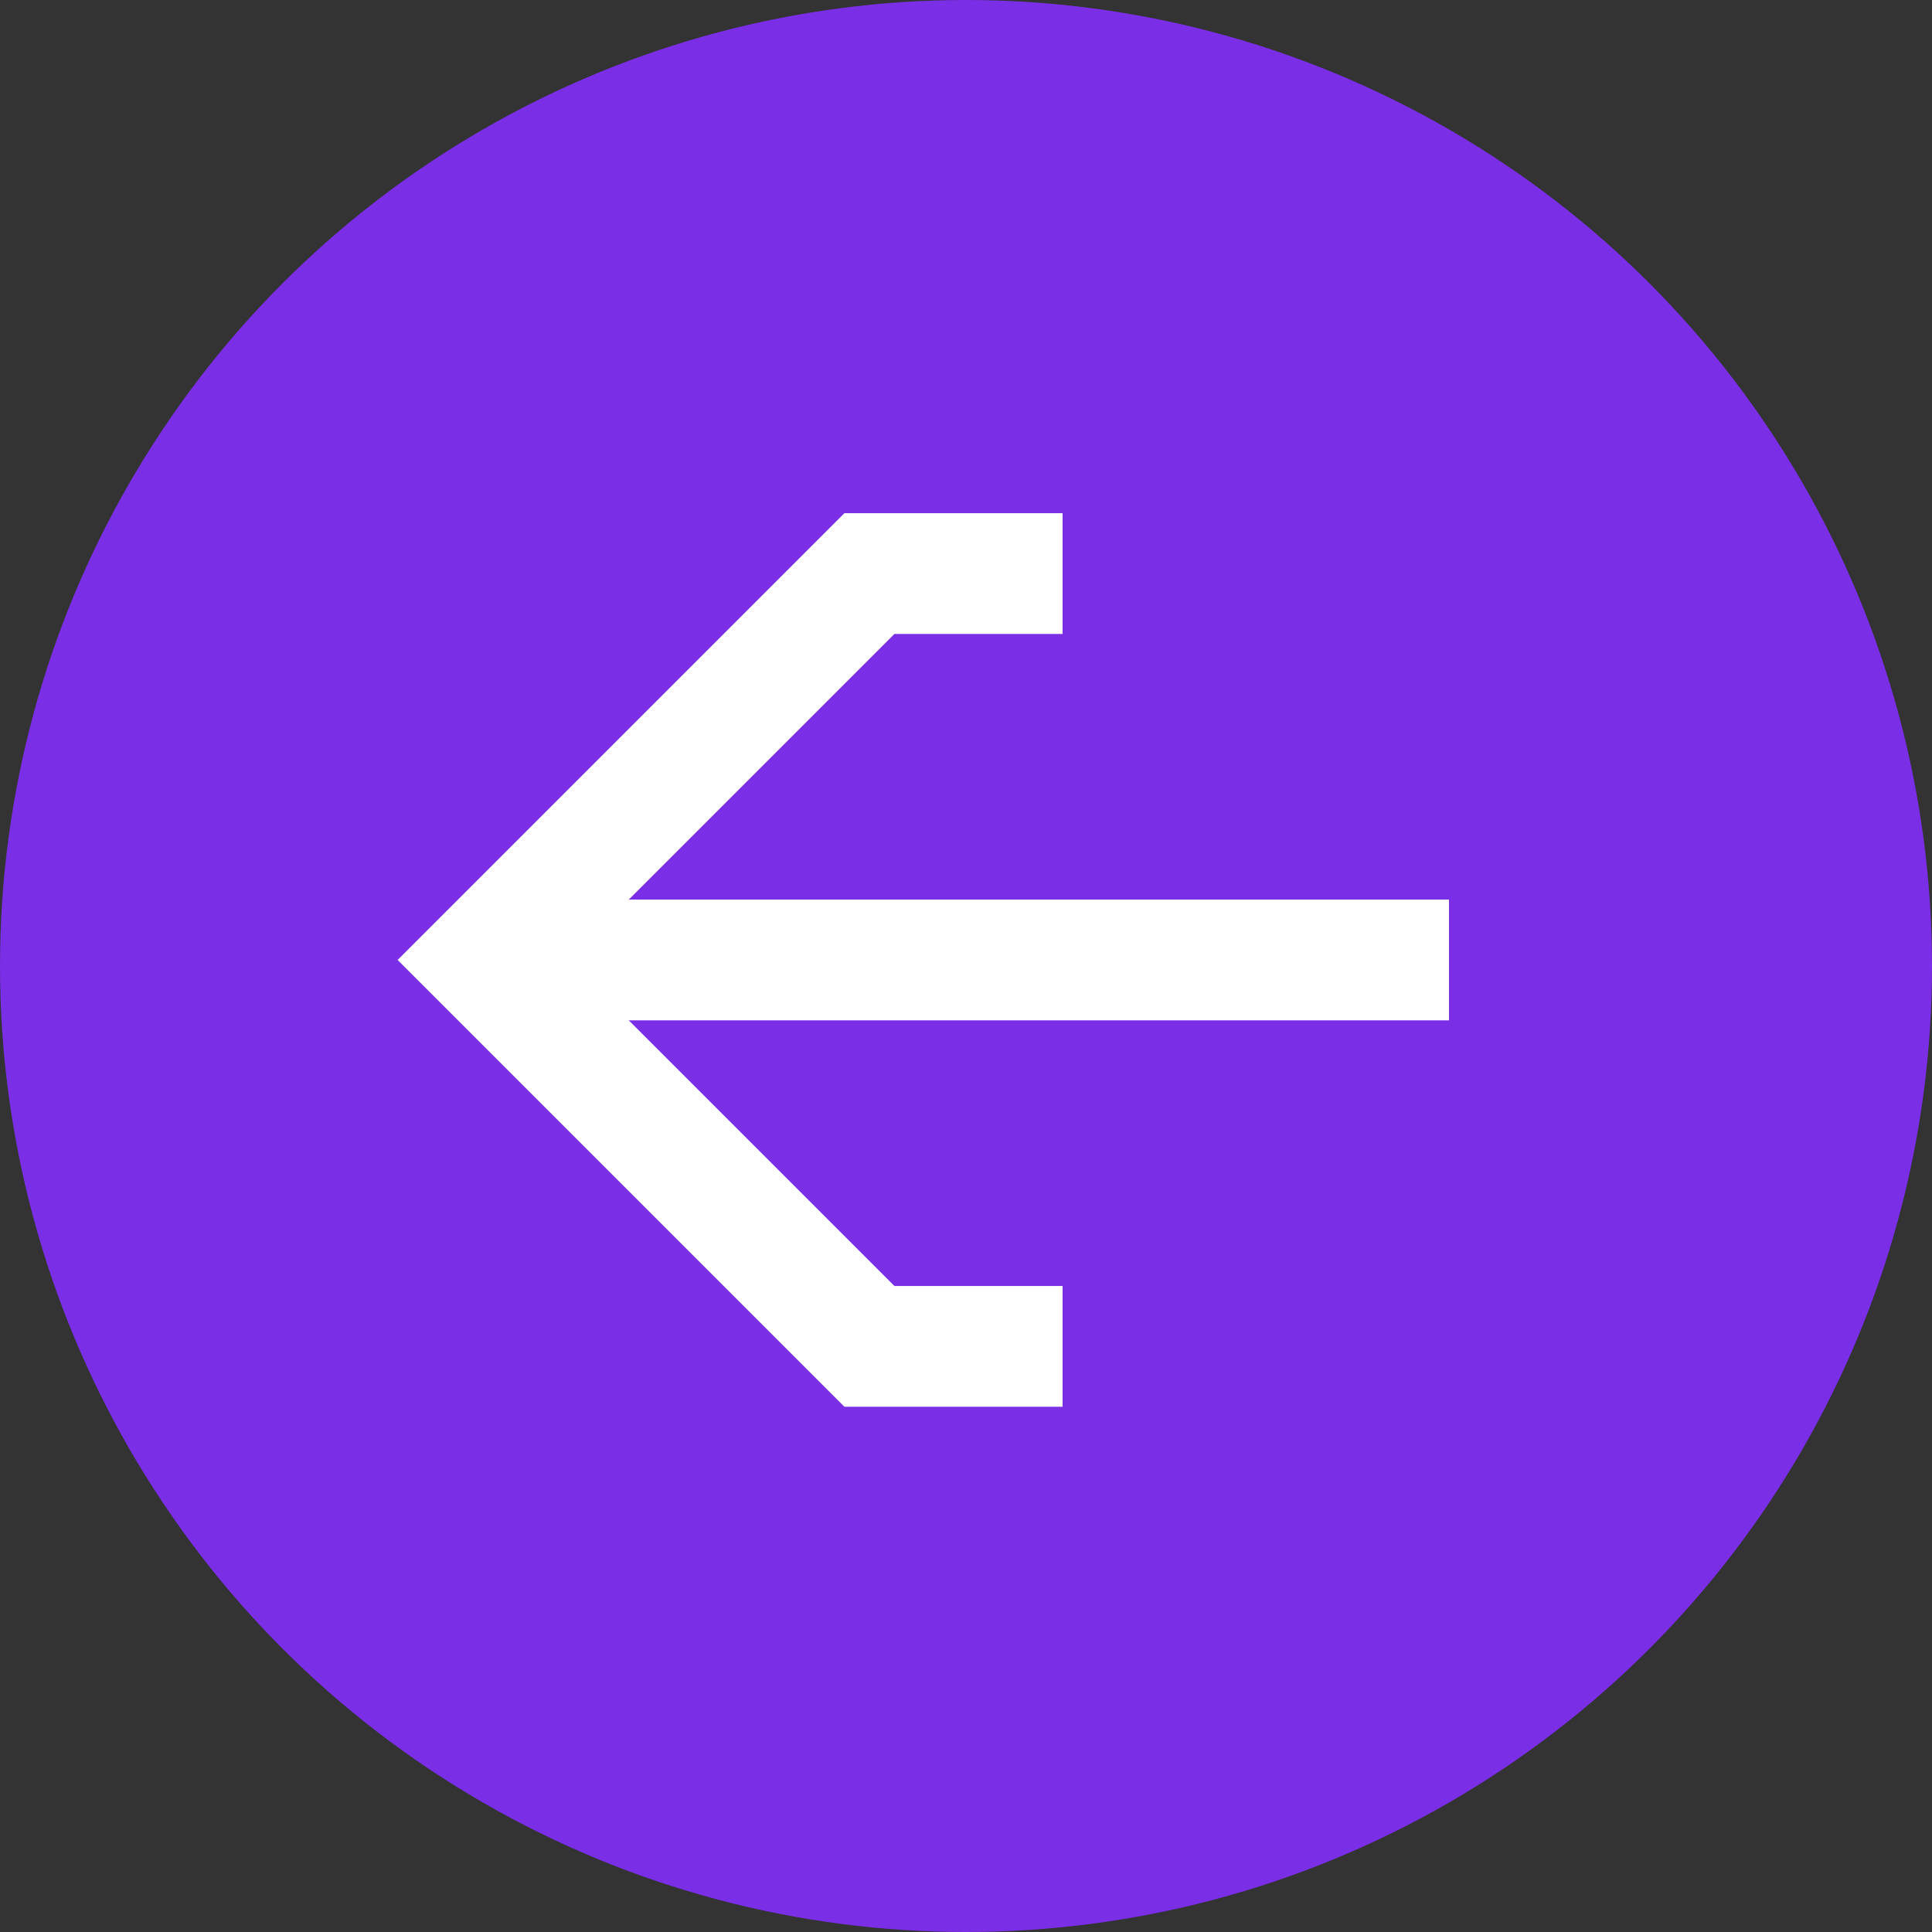 <svg xmlns="http://www.w3.org/2000/svg" width="64" height="64" viewBox="0 0 64 64">
  <rect x="0" y="0" width="64" height="64" fill="#333333" stroke="none"/>
  <g id="Group_816" data-name="Group 816" transform="translate(-664 -144)">
    <g id="Group_364" data-name="Group 364" transform="translate(264 96)">
      <g id="Group_154" data-name="Group 154">
        <circle id="Ellipse_33" data-name="Ellipse 33" cx="32" cy="32" r="32" transform="translate(400 48)" fill="#7a2ee6"/>
        <g id="Group_153" data-name="Group 153" transform="translate(8 3)">
          <g id="Group_152" data-name="Group 152" transform="translate(408 64)">
            <line id="Line_32" data-name="Line 32" x2="32" transform="translate(0 12.8)" fill="none" stroke="#fff" stroke-width="4"/>
            <path id="Path_96" data-name="Path 96" d="M2056.2,2834.6h-6.4l-12.8-12.8,12.8-12.8h6.4" transform="translate(-2037 -2809)" fill="none" stroke="#fff" stroke-width="4"/>
          </g>
        </g>
      </g>
    </g>
  </g>
</svg>

